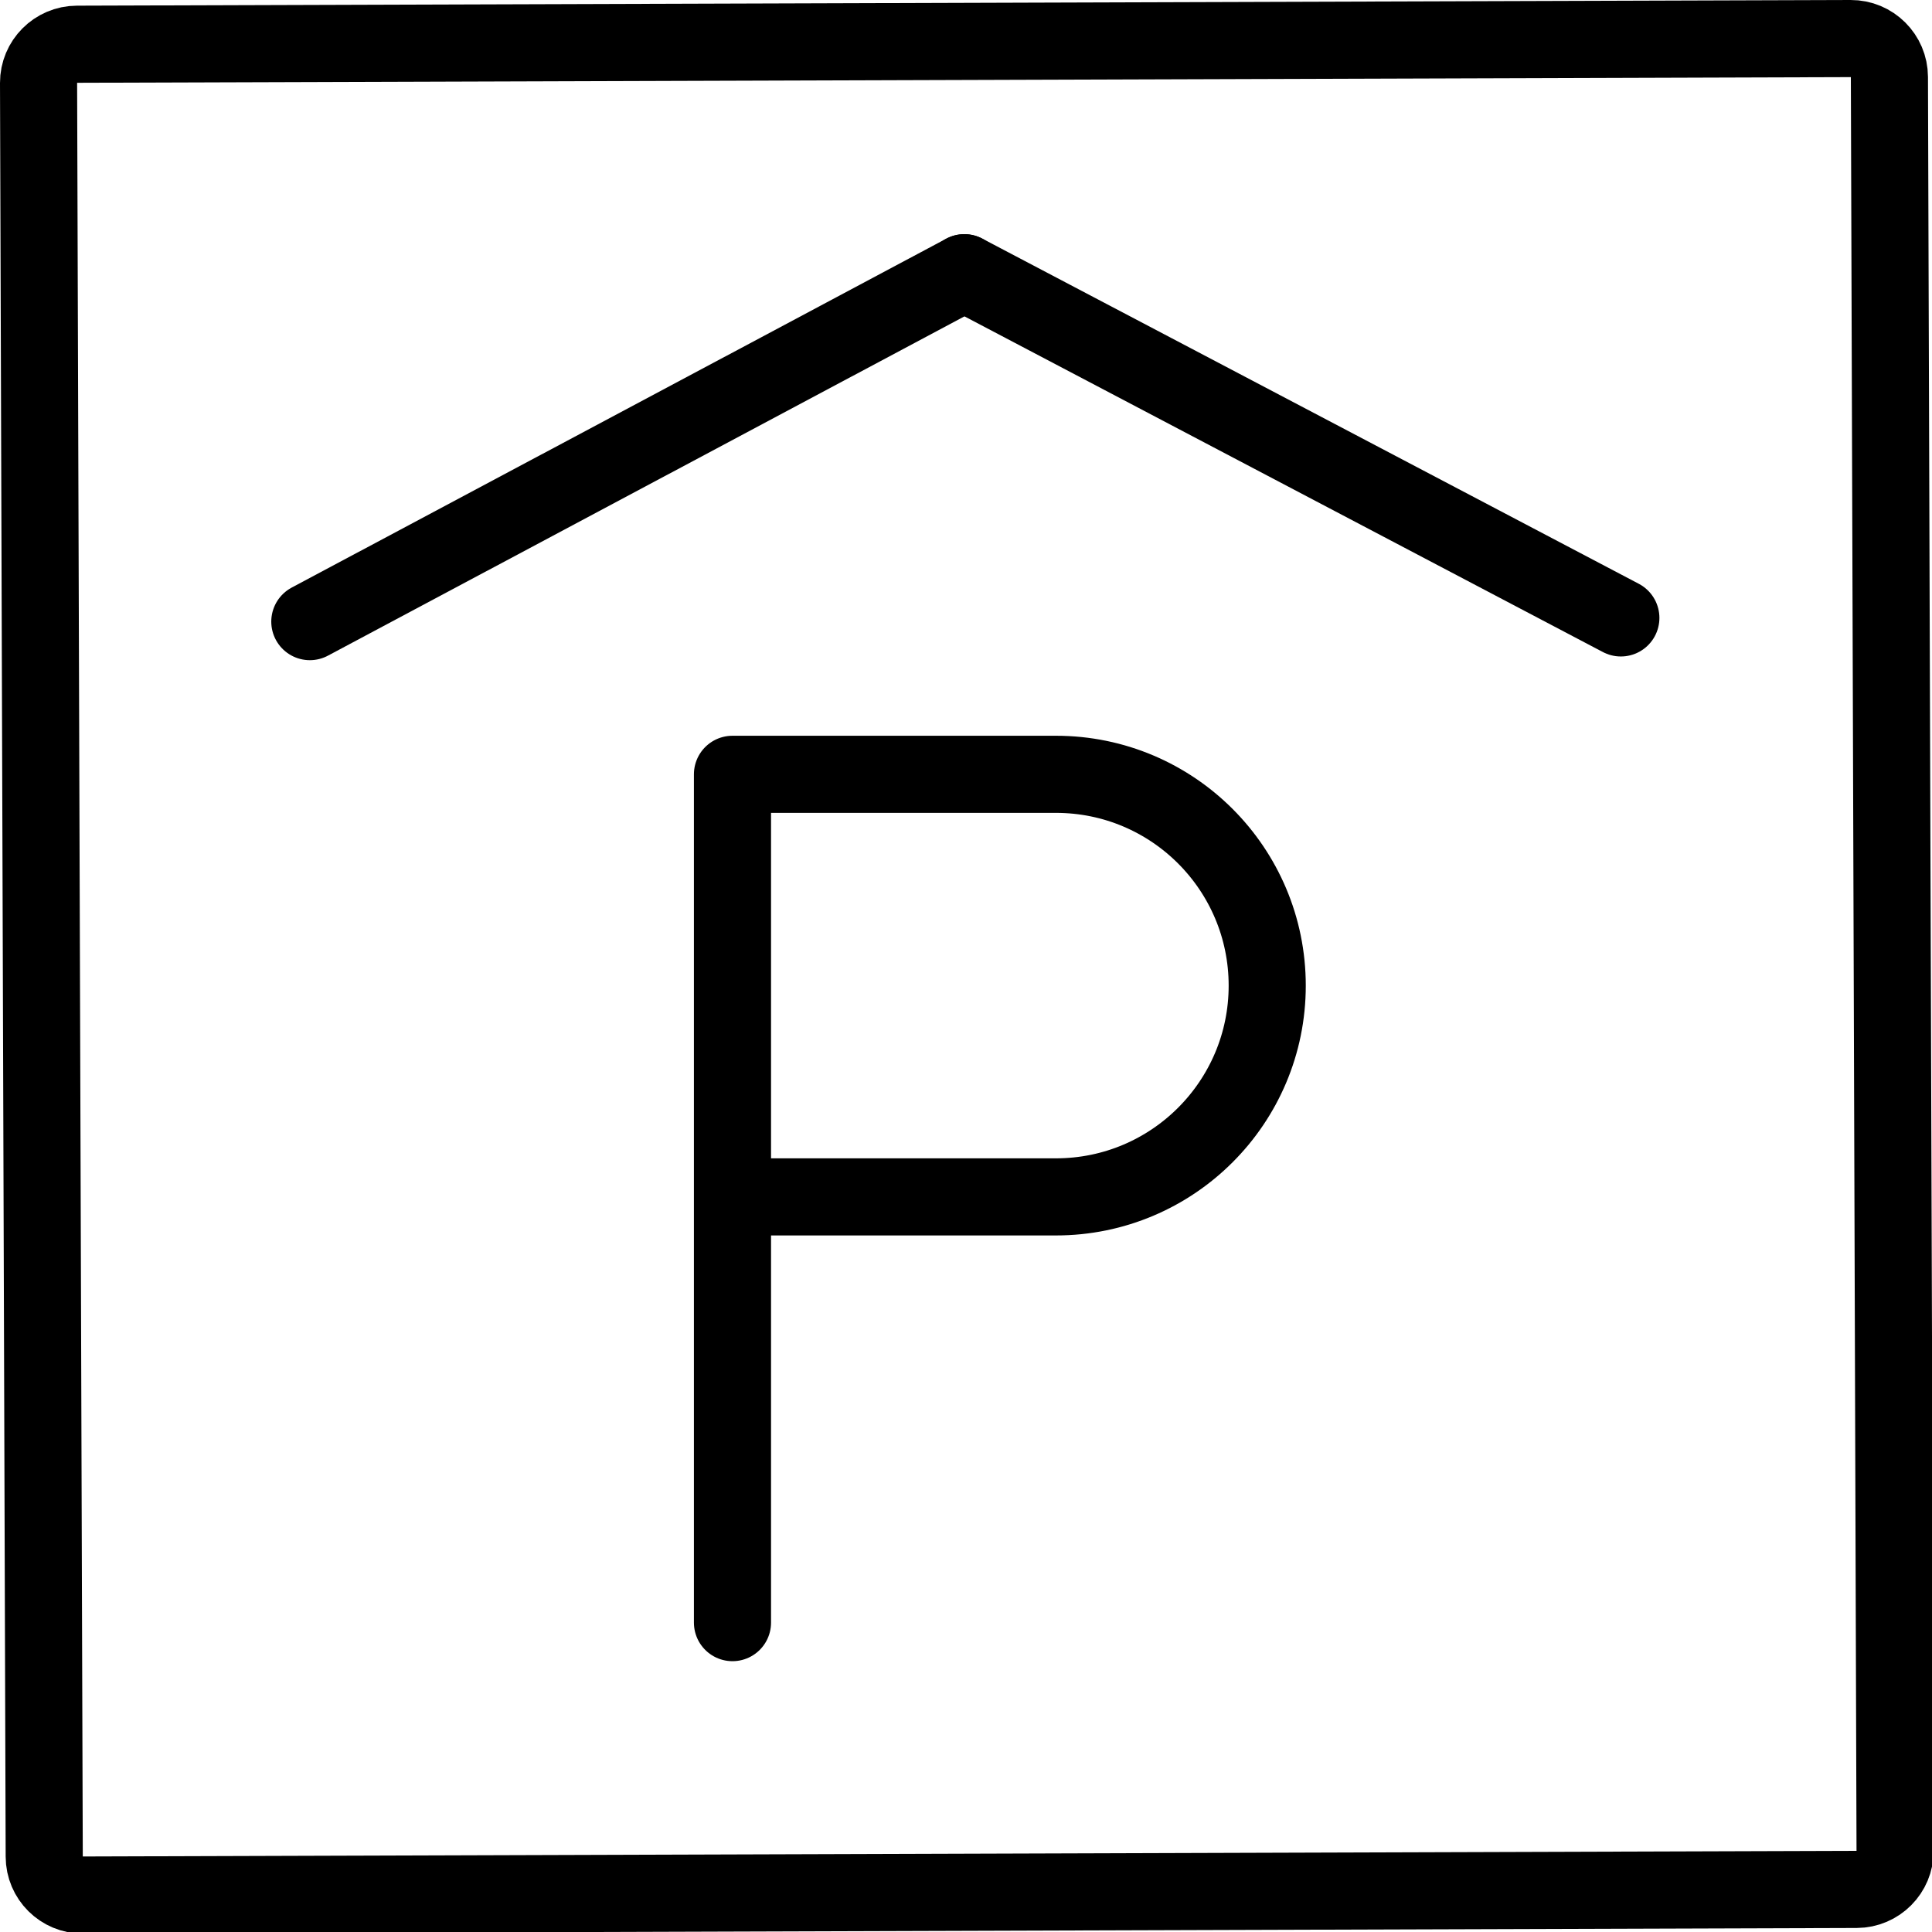<svg xmlns="http://www.w3.org/2000/svg" width="24" height="24" viewBox="0 0 24 24"> <g transform="scale(0.479)">
  
  <g
     id="line"
     transform="translate(-11.027,-10.927)">
    <path
       fill="none"
       stroke="#000"
       stroke-linecap="round"
       stroke-linejoin="round"
       stroke-miterlimit="10"
       stroke-width="2"
       d="M 59.177,59.927 13.177,60.073 C 12.624,60.075 12.175,59.629 12.174,59.076 L 12.027,13.077 c -0.002,-0.552 0.445,-1.001 0.997,-1.003 l 46,-0.147 c 0.552,-0.002 1.001,0.445 1.003,0.997 l 0.147,46 c 0.002,0.552 -0.445,1.001 -0.997,1.003 z"
       id="path2" />
    <line
       x1="19.062"
       x2="36.036"
       y1="27.048"
       y2="18"
       fill="none"
       stroke="#000"
       stroke-linecap="round"
       stroke-linejoin="round"
       stroke-miterlimit="10"
       stroke-width="2"
       id="line4" />
    <line
       x1="53.062"
       x2="36.036"
       y1="26.952"
       y2="18"
       fill="none"
       stroke="#000"
       stroke-linecap="round"
       stroke-linejoin="round"
       stroke-miterlimit="10"
       stroke-width="2"
       id="line6" />
    <path
       fill="none"
       stroke="#000"
       stroke-linecap="round"
       stroke-linejoin="round"
       stroke-miterlimit="10"
       stroke-width="2"
       d="m 30.023,53.008 v -22 h 8.389 c 3.026,0 5.479,2.453 5.479,5.48 v 0 c 0,3.026 -2.453,5.479 -5.479,5.479 h -8.389"
       id="path8" />
  </g>
</g></svg>